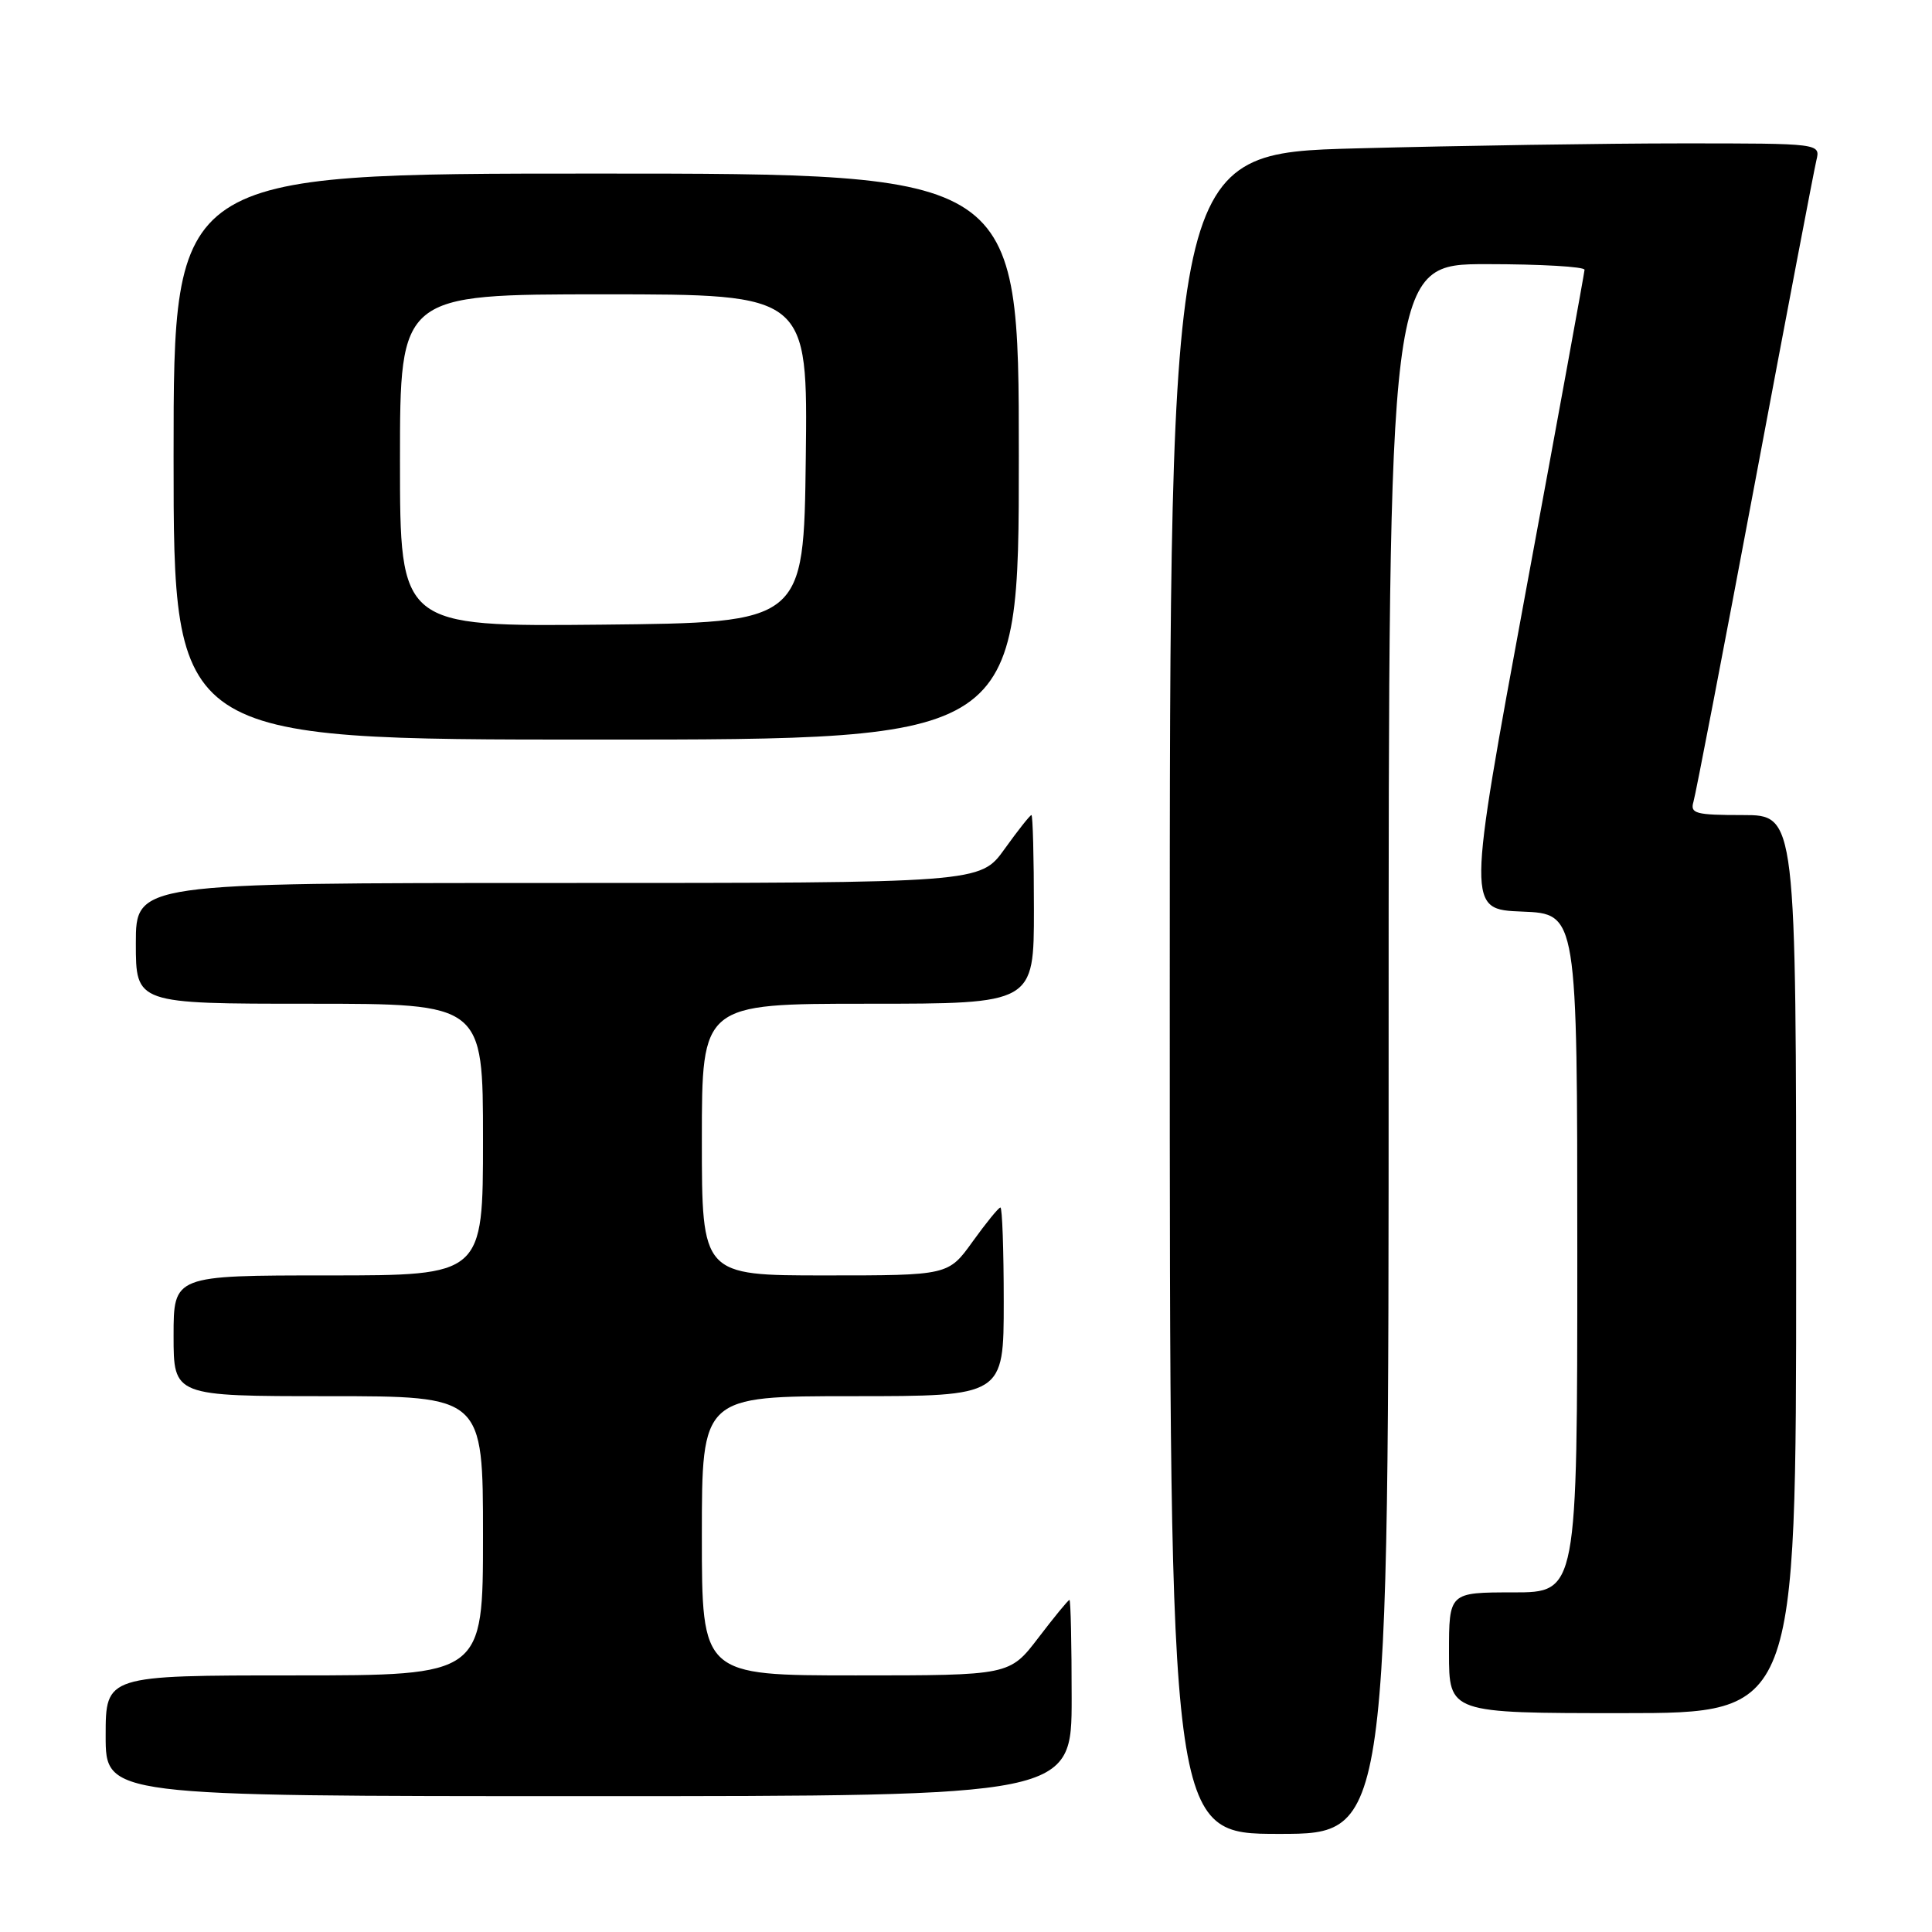 <?xml version="1.0" encoding="UTF-8" standalone="no"?>
<!DOCTYPE svg PUBLIC "-//W3C//DTD SVG 1.1//EN" "http://www.w3.org/Graphics/SVG/1.1/DTD/svg11.dtd" >
<svg xmlns="http://www.w3.org/2000/svg" xmlns:xlink="http://www.w3.org/1999/xlink" version="1.1" viewBox="0 0 256 256">
 <g >
 <path fill="currentColor"
d=" M 184.00 139.00 C 184.00 35.00 184.00 35.00 197.00 35.00 C 204.15 35.00 209.98 35.34 209.96 35.75 C 209.94 36.16 206.43 55.40 202.15 78.50 C 194.39 120.50 194.39 120.50 201.69 120.79 C 209.00 121.08 209.00 121.08 209.00 166.04 C 209.00 211.00 209.00 211.00 200.50 211.00 C 192.00 211.00 192.00 211.00 192.00 219.00 C 192.00 227.00 192.00 227.00 215.00 227.00 C 238.00 227.00 238.00 227.00 238.00 167.50 C 238.00 108.00 238.00 108.00 230.93 108.00 C 224.67 108.00 223.93 107.80 224.39 106.25 C 224.68 105.29 228.34 86.28 232.53 64.00 C 236.71 41.73 240.38 22.49 240.68 21.25 C 241.22 19.00 241.22 19.00 222.86 19.00 C 212.76 19.00 193.36 19.30 179.75 19.66 C 155.00 20.32 155.00 20.32 155.00 131.66 C 155.00 243.00 155.00 243.00 169.50 243.00 C 184.00 243.00 184.00 243.00 184.00 139.00 Z  M 142.00 225.00 C 142.00 217.85 141.87 212.00 141.71 212.00 C 141.54 212.00 139.70 214.25 137.60 217.00 C 133.78 222.00 133.78 222.00 113.39 222.00 C 93.00 222.00 93.00 222.00 93.00 203.50 C 93.00 185.00 93.00 185.00 113.00 185.00 C 133.00 185.00 133.00 185.00 133.00 172.50 C 133.00 165.62 132.80 160.00 132.56 160.00 C 132.32 160.00 130.67 162.03 128.89 164.50 C 125.66 169.00 125.66 169.00 109.33 169.00 C 93.00 169.00 93.00 169.00 93.00 151.00 C 93.00 133.00 93.00 133.00 115.00 133.00 C 137.00 133.00 137.00 133.00 137.00 120.50 C 137.00 113.62 136.85 108.00 136.67 108.00 C 136.49 108.00 134.88 110.03 133.11 112.50 C 129.88 117.00 129.88 117.00 73.94 117.00 C 18.00 117.00 18.00 117.00 18.00 125.00 C 18.00 133.00 18.00 133.00 41.00 133.00 C 64.00 133.00 64.00 133.00 64.00 151.00 C 64.00 169.00 64.00 169.00 43.50 169.00 C 23.00 169.00 23.00 169.00 23.00 177.00 C 23.00 185.00 23.00 185.00 43.50 185.00 C 64.00 185.00 64.00 185.00 64.00 203.50 C 64.00 222.00 64.00 222.00 39.00 222.00 C 14.00 222.00 14.00 222.00 14.00 230.00 C 14.00 238.00 14.00 238.00 78.00 238.00 C 142.00 238.00 142.00 238.00 142.00 225.00 Z  M 135.00 60.50 C 135.00 23.00 135.00 23.00 79.00 23.00 C 23.00 23.00 23.00 23.00 23.00 60.50 C 23.00 98.00 23.00 98.00 79.00 98.00 C 135.00 98.00 135.00 98.00 135.00 60.50 Z  M 53.00 61.02 C 53.00 39.00 53.00 39.00 80.02 39.00 C 107.04 39.00 107.04 39.00 106.77 60.75 C 106.50 82.50 106.50 82.50 79.75 82.77 C 53.00 83.03 53.00 83.03 53.00 61.02 Z "/>
</g>
</svg>